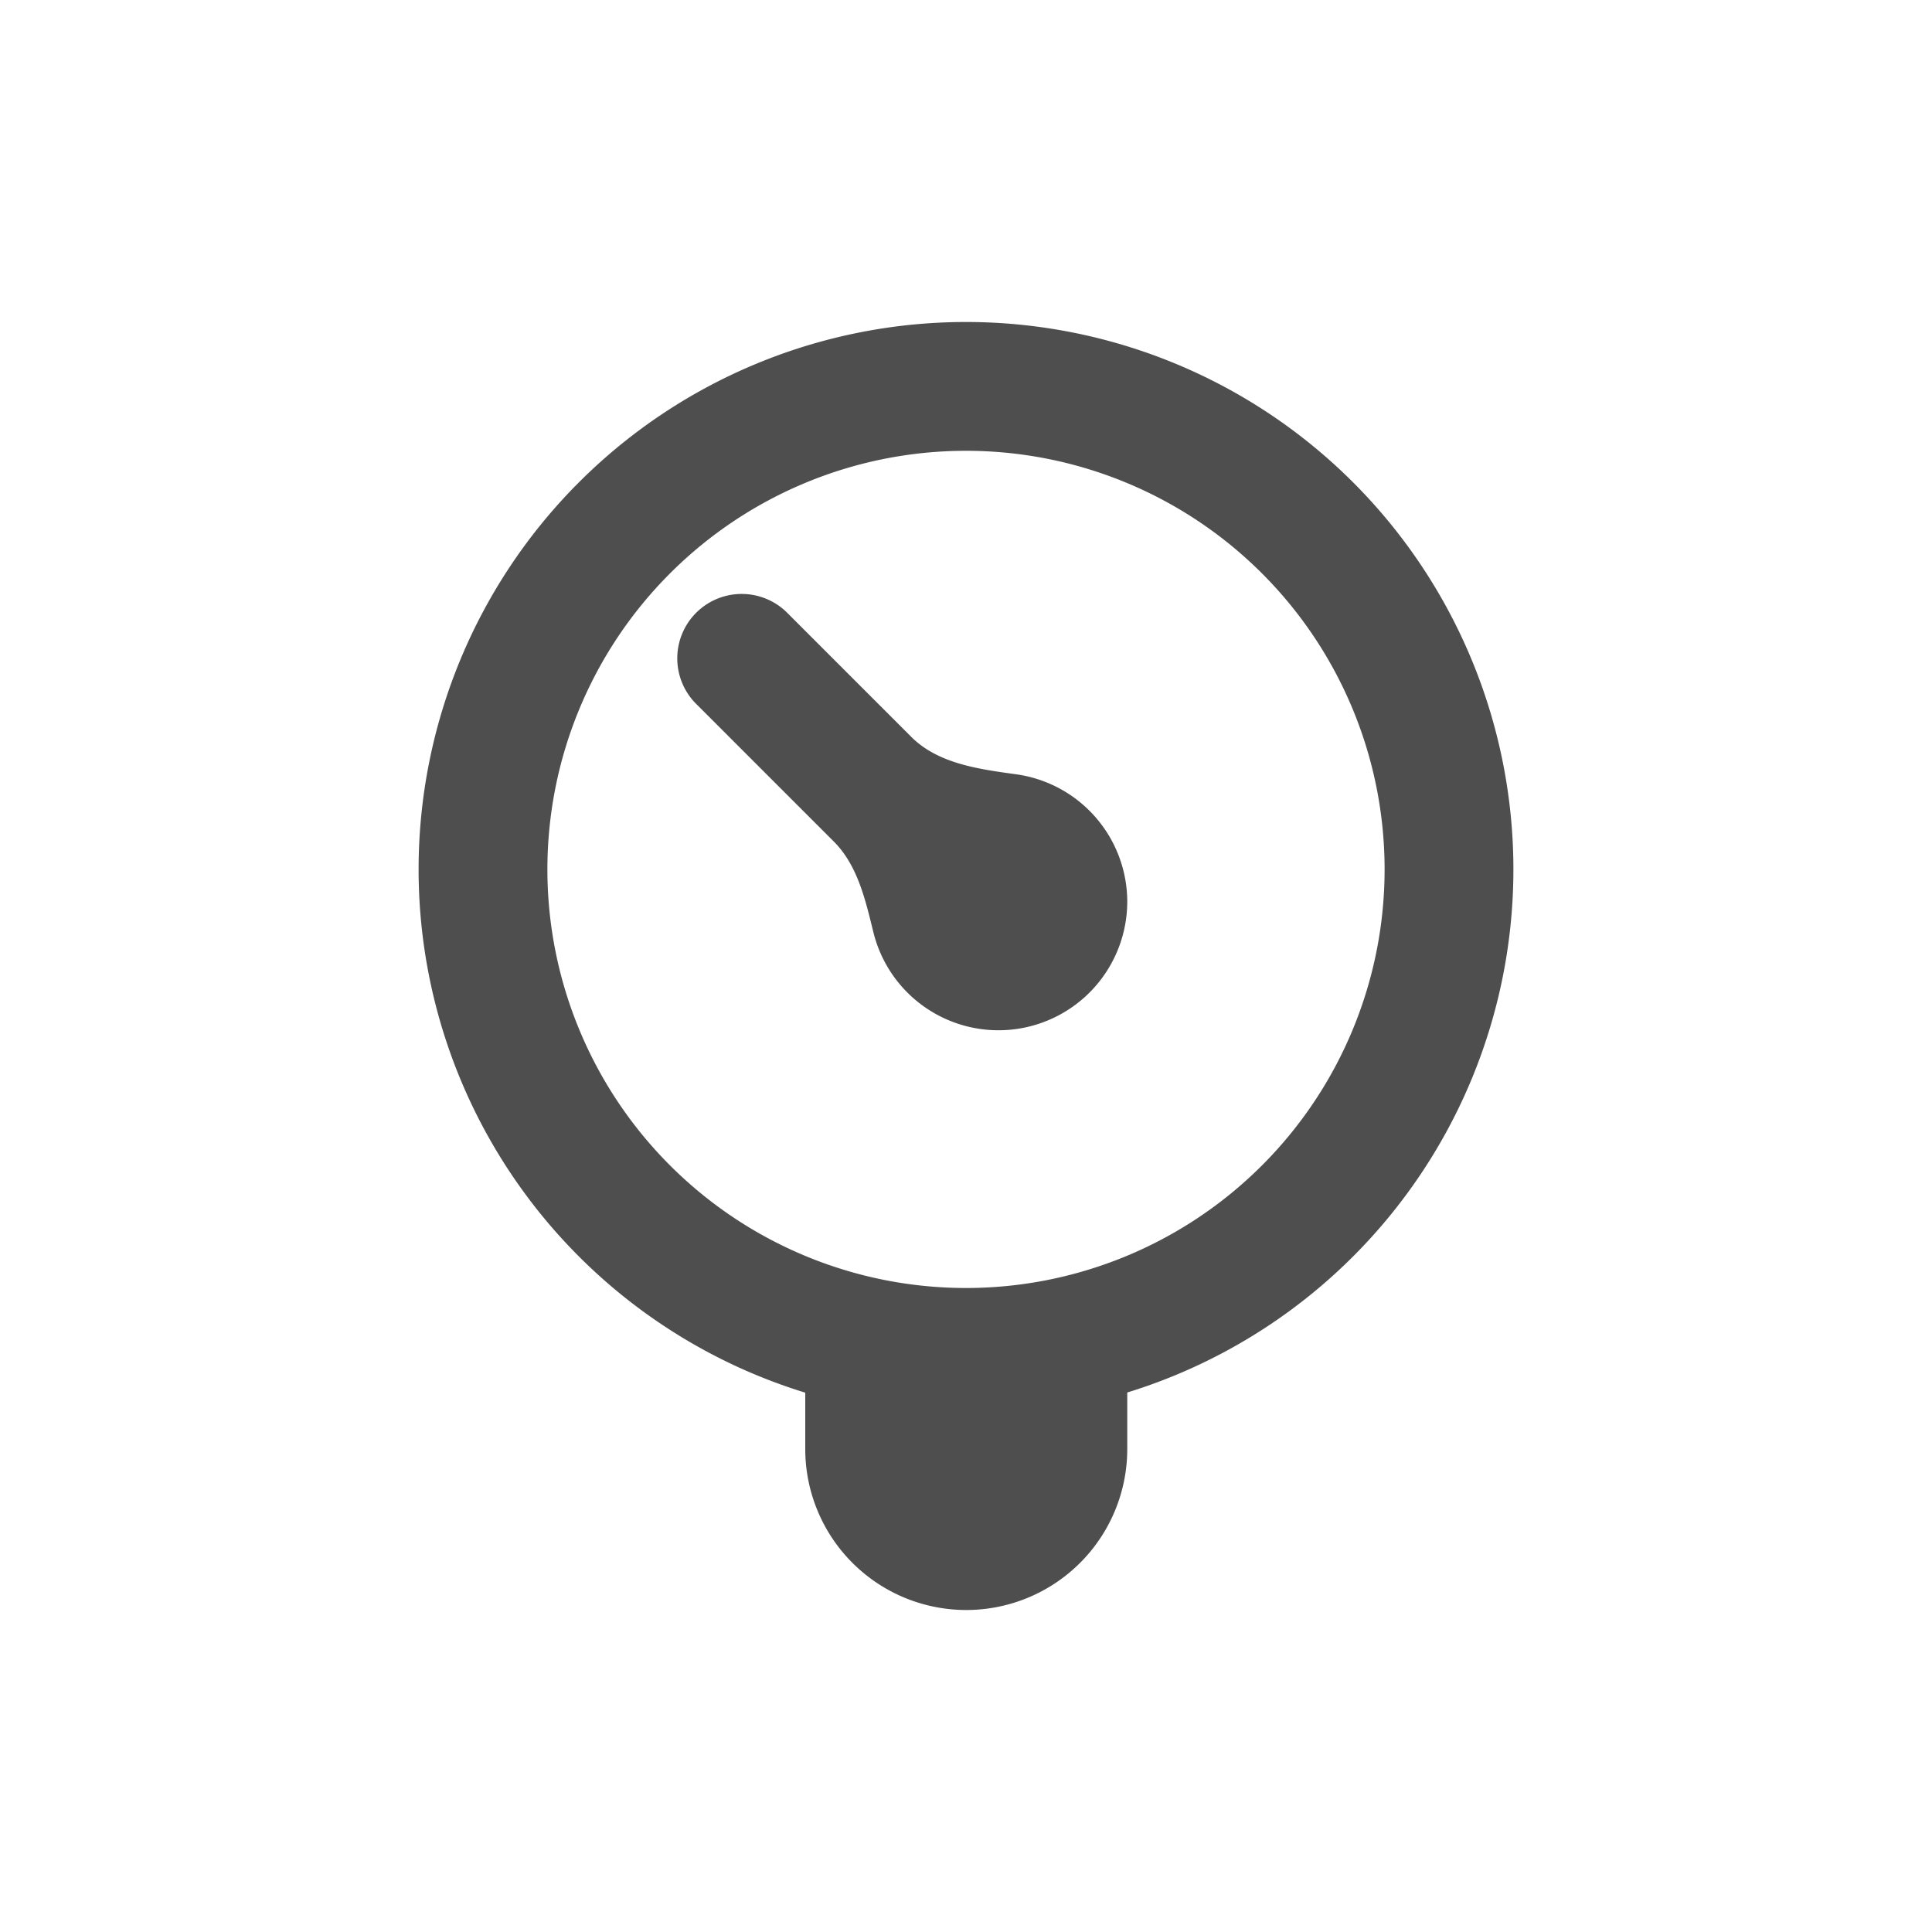 <svg width="15" height="15" fill="none" xmlns="http://www.w3.org/2000/svg"><g fill="#4e4e4e"><path d="M8.752 7.001a1 1 0 0 1-1.971.237c-.062-.252-.123-.52-.307-.704L5.411 5.471a.5.5 0 1 1 .707-.707l.957.957c.207.207.52.25.81.29a1 1 0 0 1 .867.99Z"/><path fill-rule="evenodd" clip-rule="evenodd" d="M11.75 6.75a4.25 4.25 0 1 1-8.5 0 4.25 4.25 0 0 1 8.5 0zm-1 0a3.25 3.25 0 1 1-6.5 0 3.25 3.25 0 0 1 6.5 0z"/><path d="M6.252 10.5h2.5v.75a1.25 1.25 0 1 1-2.5 0z"/></g></svg>